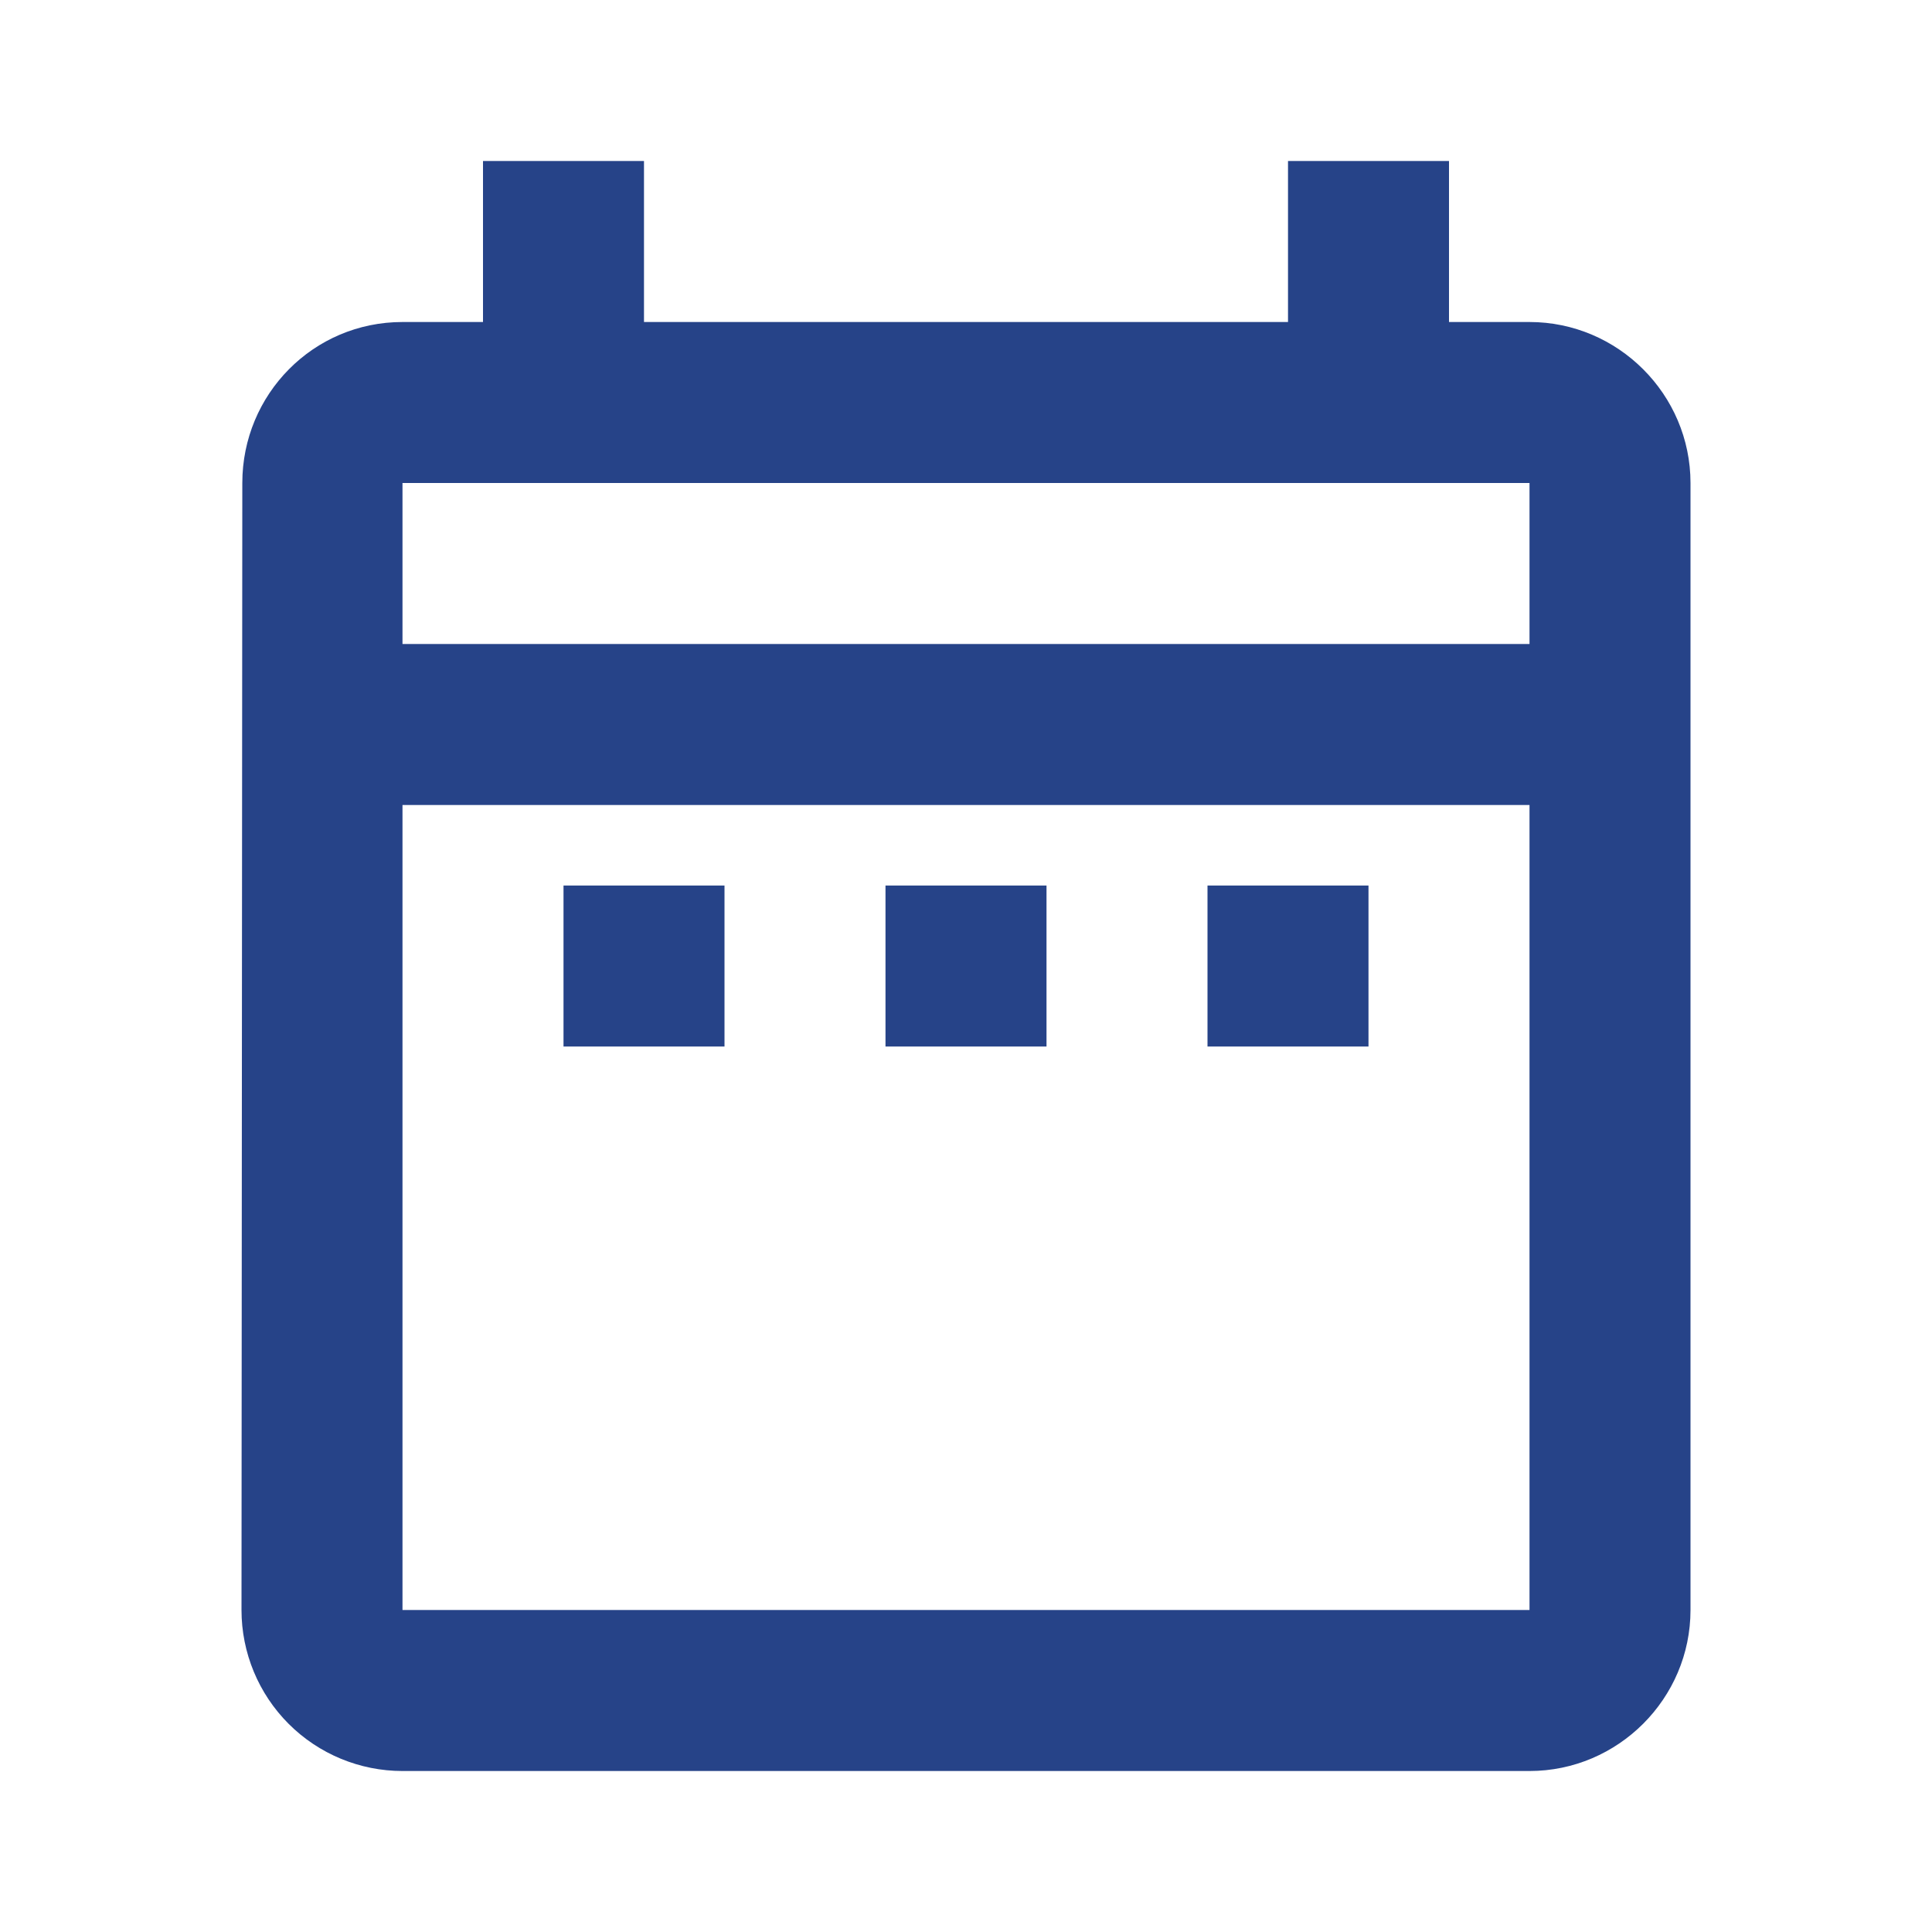 <svg width="64" height="64" viewBox="0 0 64 64" fill="none" xmlns="http://www.w3.org/2000/svg">
<path d="M18.667 29.334H24V34.667H18.667V29.334ZM56 16V53.334C56 56.267 53.6 58.667 50.667 58.667H13.333C11.919 58.667 10.562 58.105 9.562 57.105C8.562 56.105 8 54.748 8 53.334L8.027 16C8.027 13.067 10.373 10.667 13.333 10.667H16V5.333H21.333V10.667H42.667V5.333H48V10.667H50.667C53.6 10.667 56 13.067 56 16ZM13.333 21.334H50.667V16H13.333V21.334ZM50.667 53.334V26.667H13.333V53.334H50.667ZM40 34.667H45.333V29.334H40V34.667ZM29.333 34.667H34.667V29.334H29.333V34.667Z" fill="#264388"/>
</svg>
